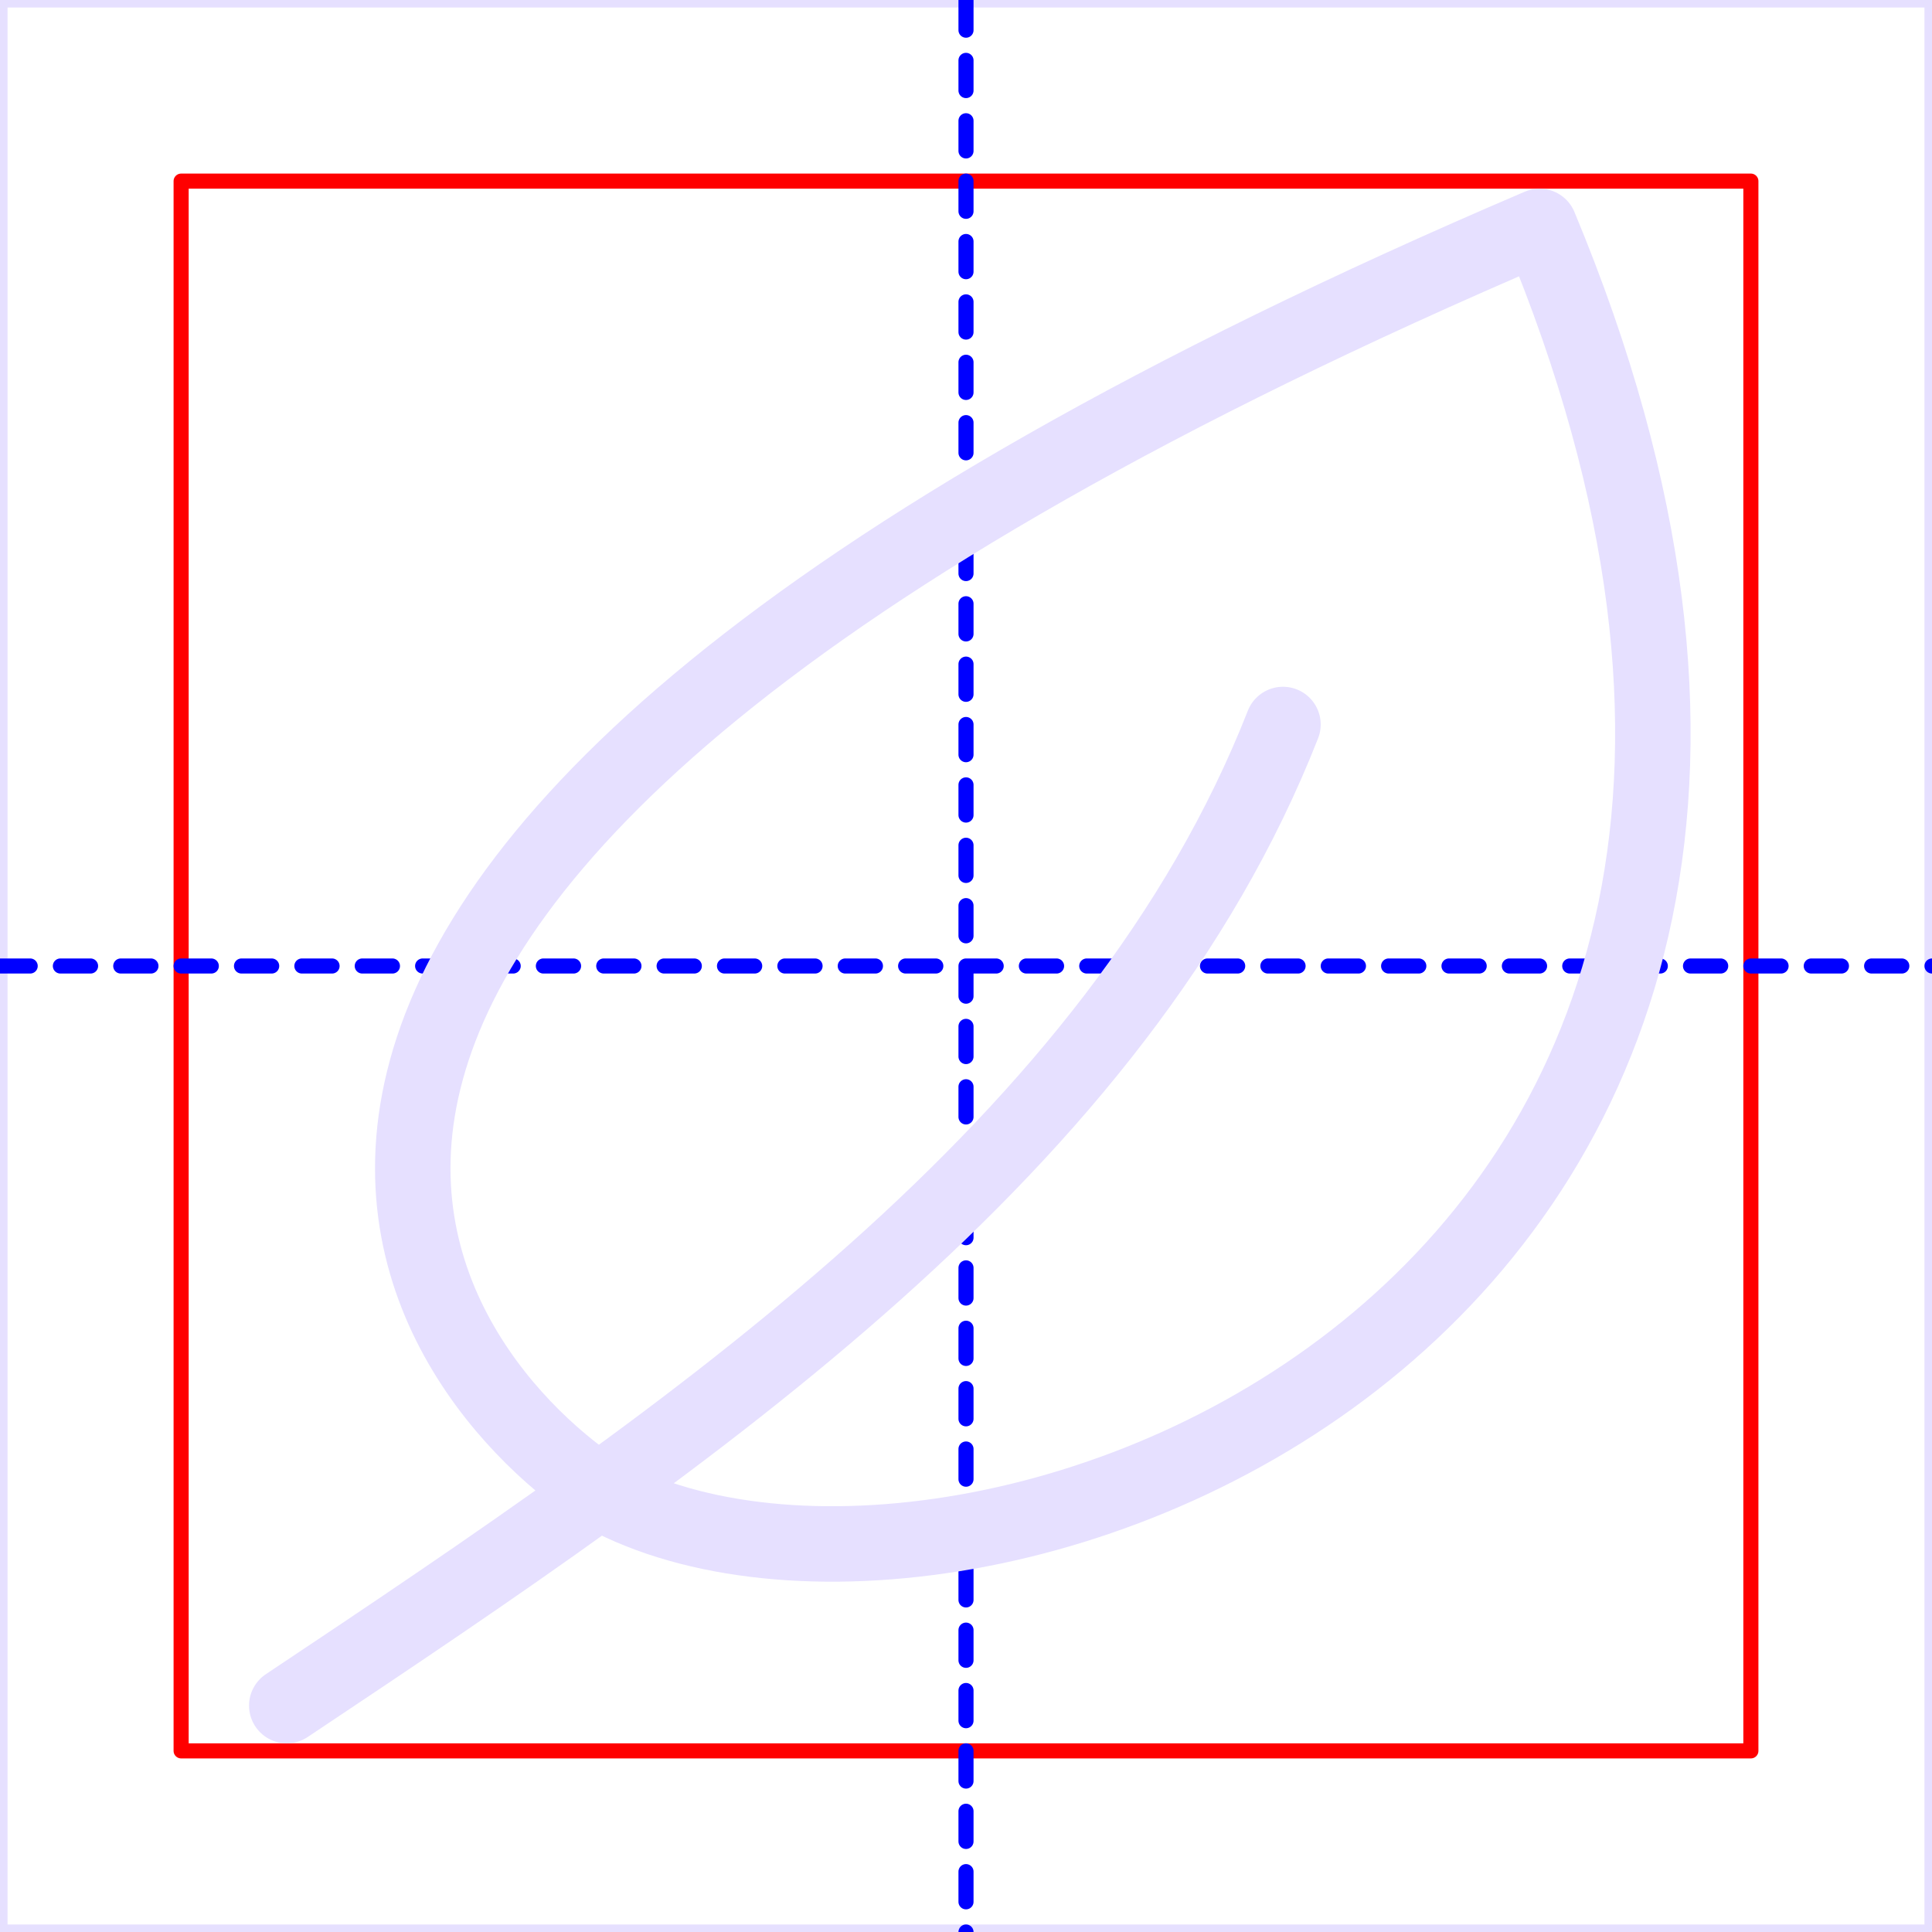 <ns0:svg xmlns:ns0="http://www.w3.org/2000/svg" viewBox="0 0 128 128" fill="none" stroke="#E6E0FF" stroke-width="5" stroke-linecap="round" stroke-linejoin="round">
  <ns0:g id="template" stroke-width="1">
    <ns0:path stroke="#E6E0FF" d="M0 0h128v128H0z" />
    <ns0:path stroke="red" d="M12 12h104v104H12z" />
    <ns0:path stroke="#00f" stroke-dasharray="2" d="M64 0v128M0 64h128" />
  </ns0:g>
  <ns0:path d="m19 113c27-18 55-37 66-65M40 99c-11-7-41-40 62-84 30 72-38 97-62 84" />
</ns0:svg>